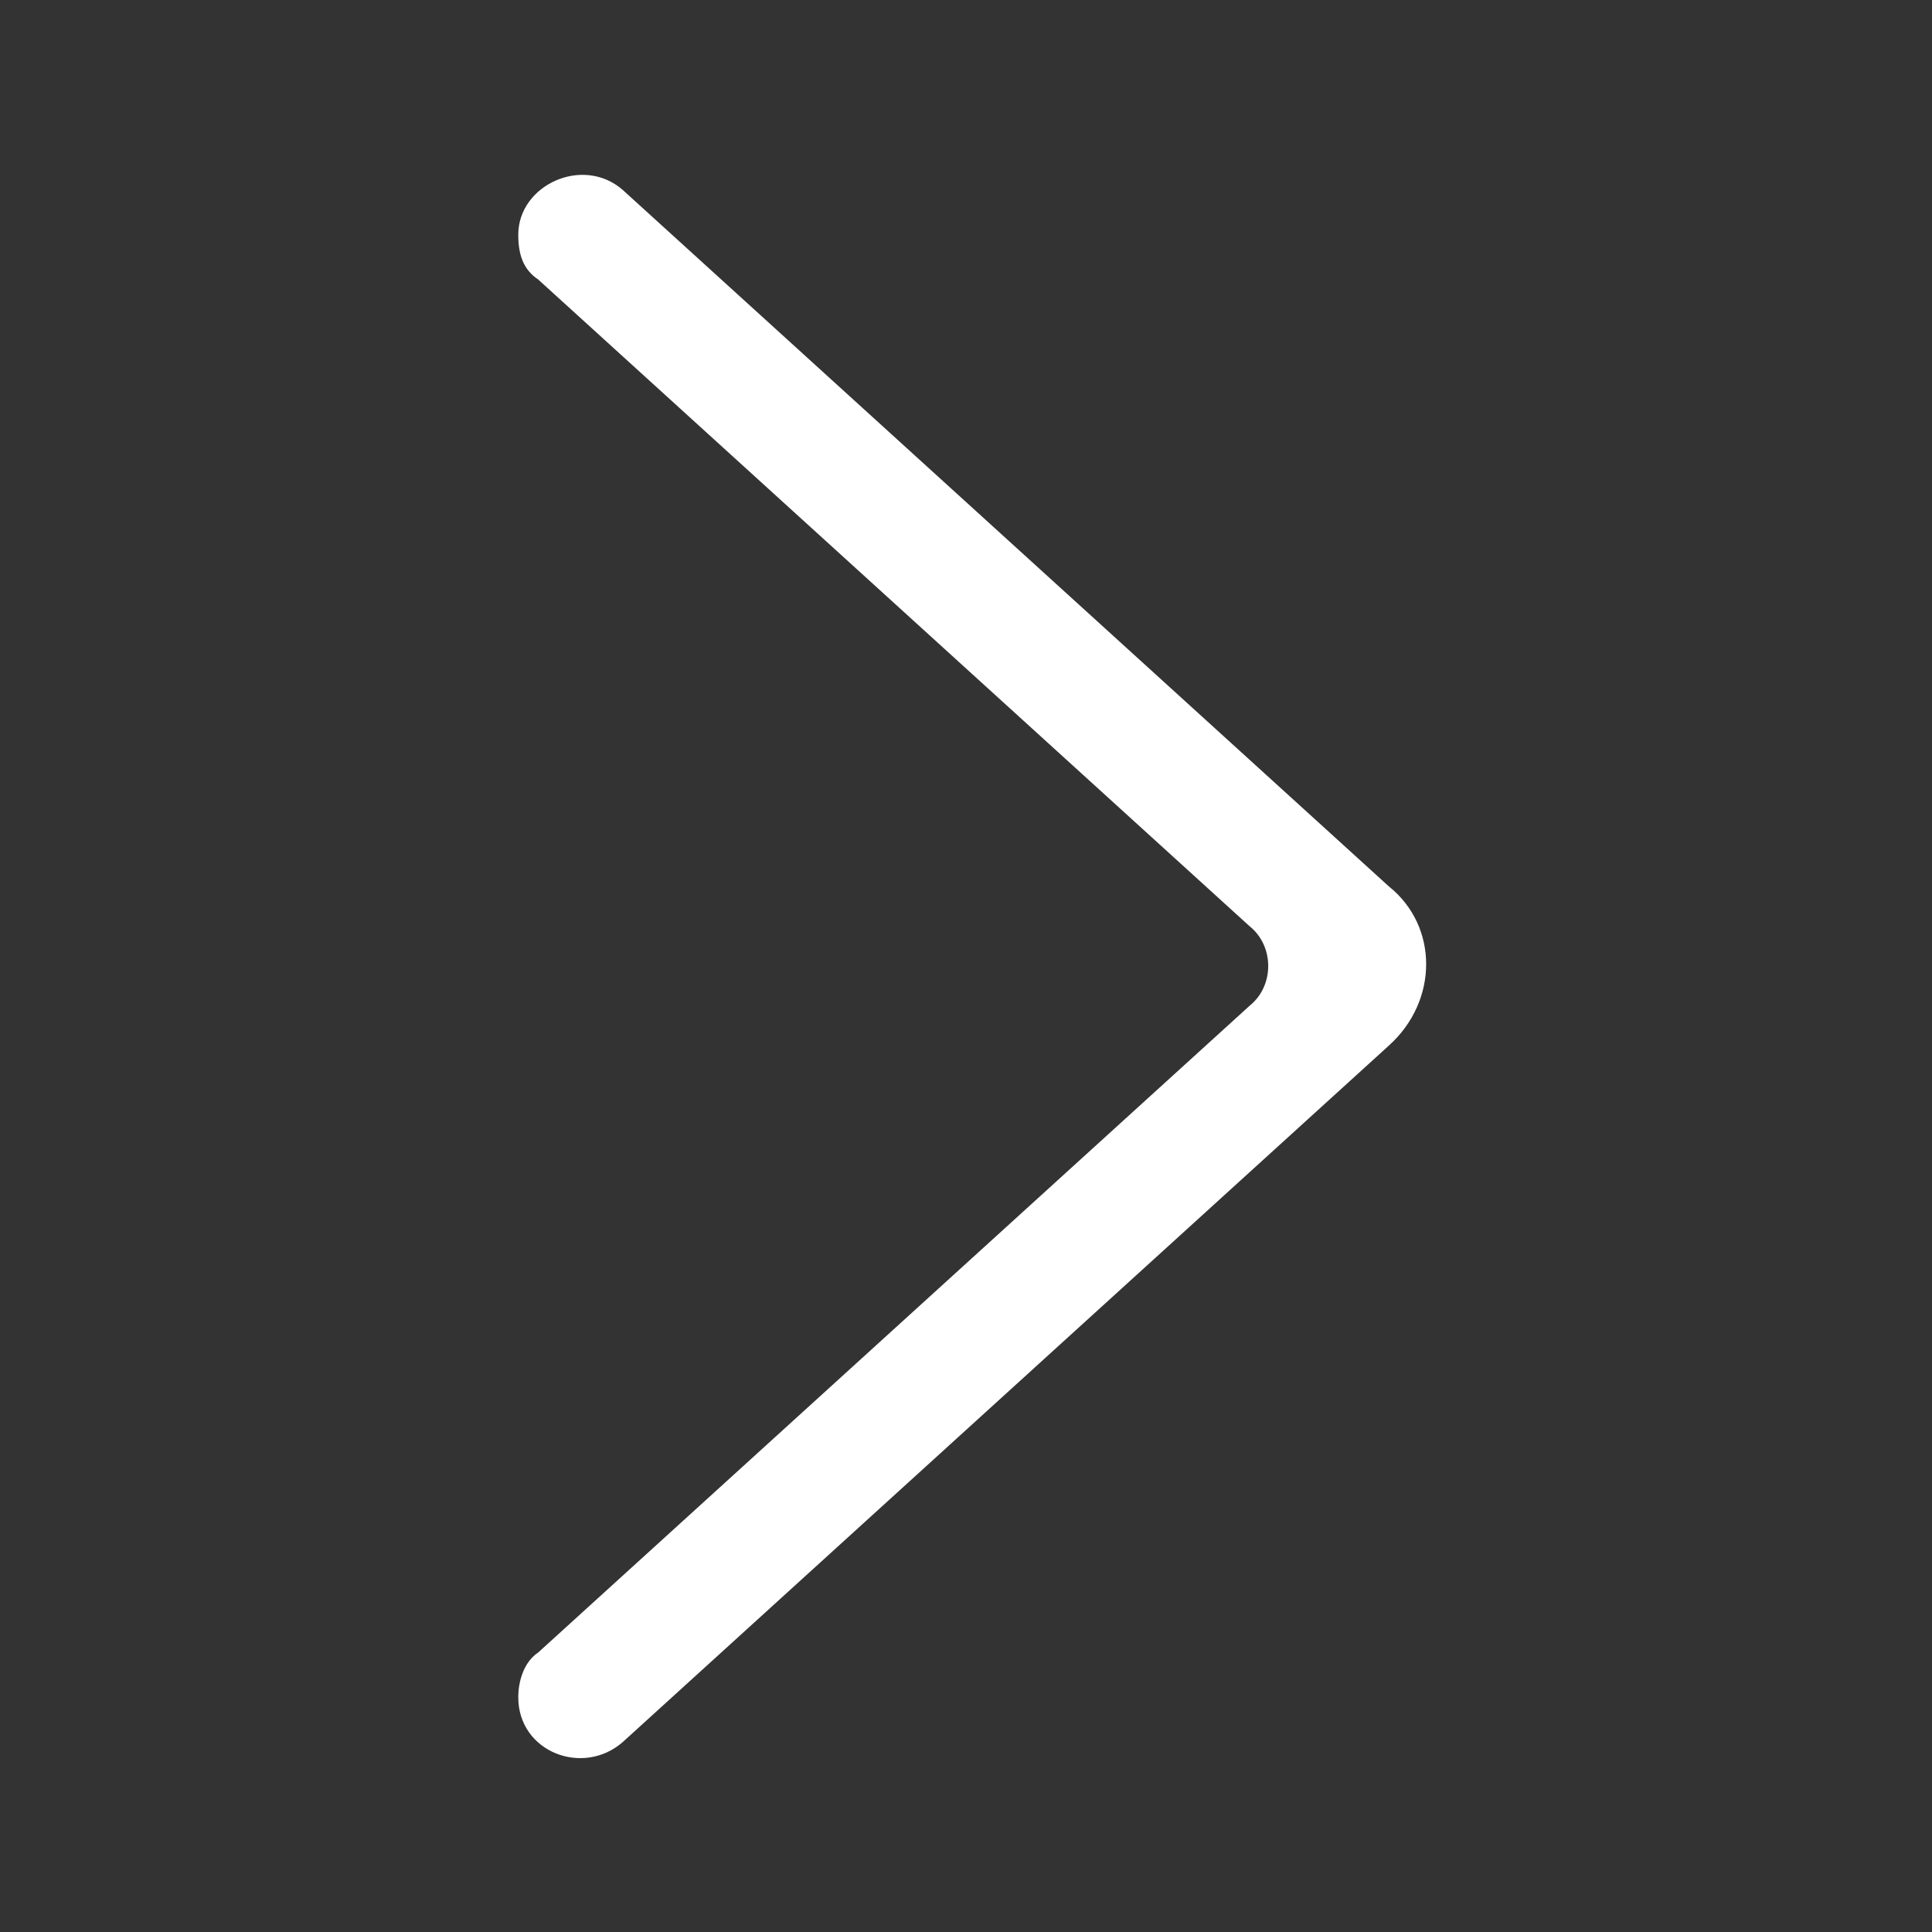 <?xml version="1.0" standalone="no"?><!DOCTYPE svg PUBLIC "-//W3C//DTD SVG 1.1//EN" "http://www.w3.org/Graphics/SVG/1.1/DTD/svg11.dtd"><svg t="1580647020486" class="icon" viewBox="0 0 1024 1024" version="1.1" xmlns="http://www.w3.org/2000/svg" p-id="6238" xmlns:xlink="http://www.w3.org/1999/xlink" width="64" height="64"><rect x="0" y="0" width="1024" height="1024" fill="#333333" stroke="none"/><defs><style type="text/css"></style></defs><path d="M285.242 148.133l377.051 342.773c13.184 10.547 13.184 31.641 0 42.188l-377.051 342.773c-7.91 5.273-10.547 15.82-10.547 23.73 0 29.004 34.277 42.188 55.371 23.73l406.055-369.141c26.367-23.73 26.367-63.281 0-84.375L330.066 100.672c-21.094-18.457-55.371-2.637-55.371 23.73 0 10.547 2.637 18.457 10.547 23.73z" fill="#ffffff" p-id="6239"></path></svg>